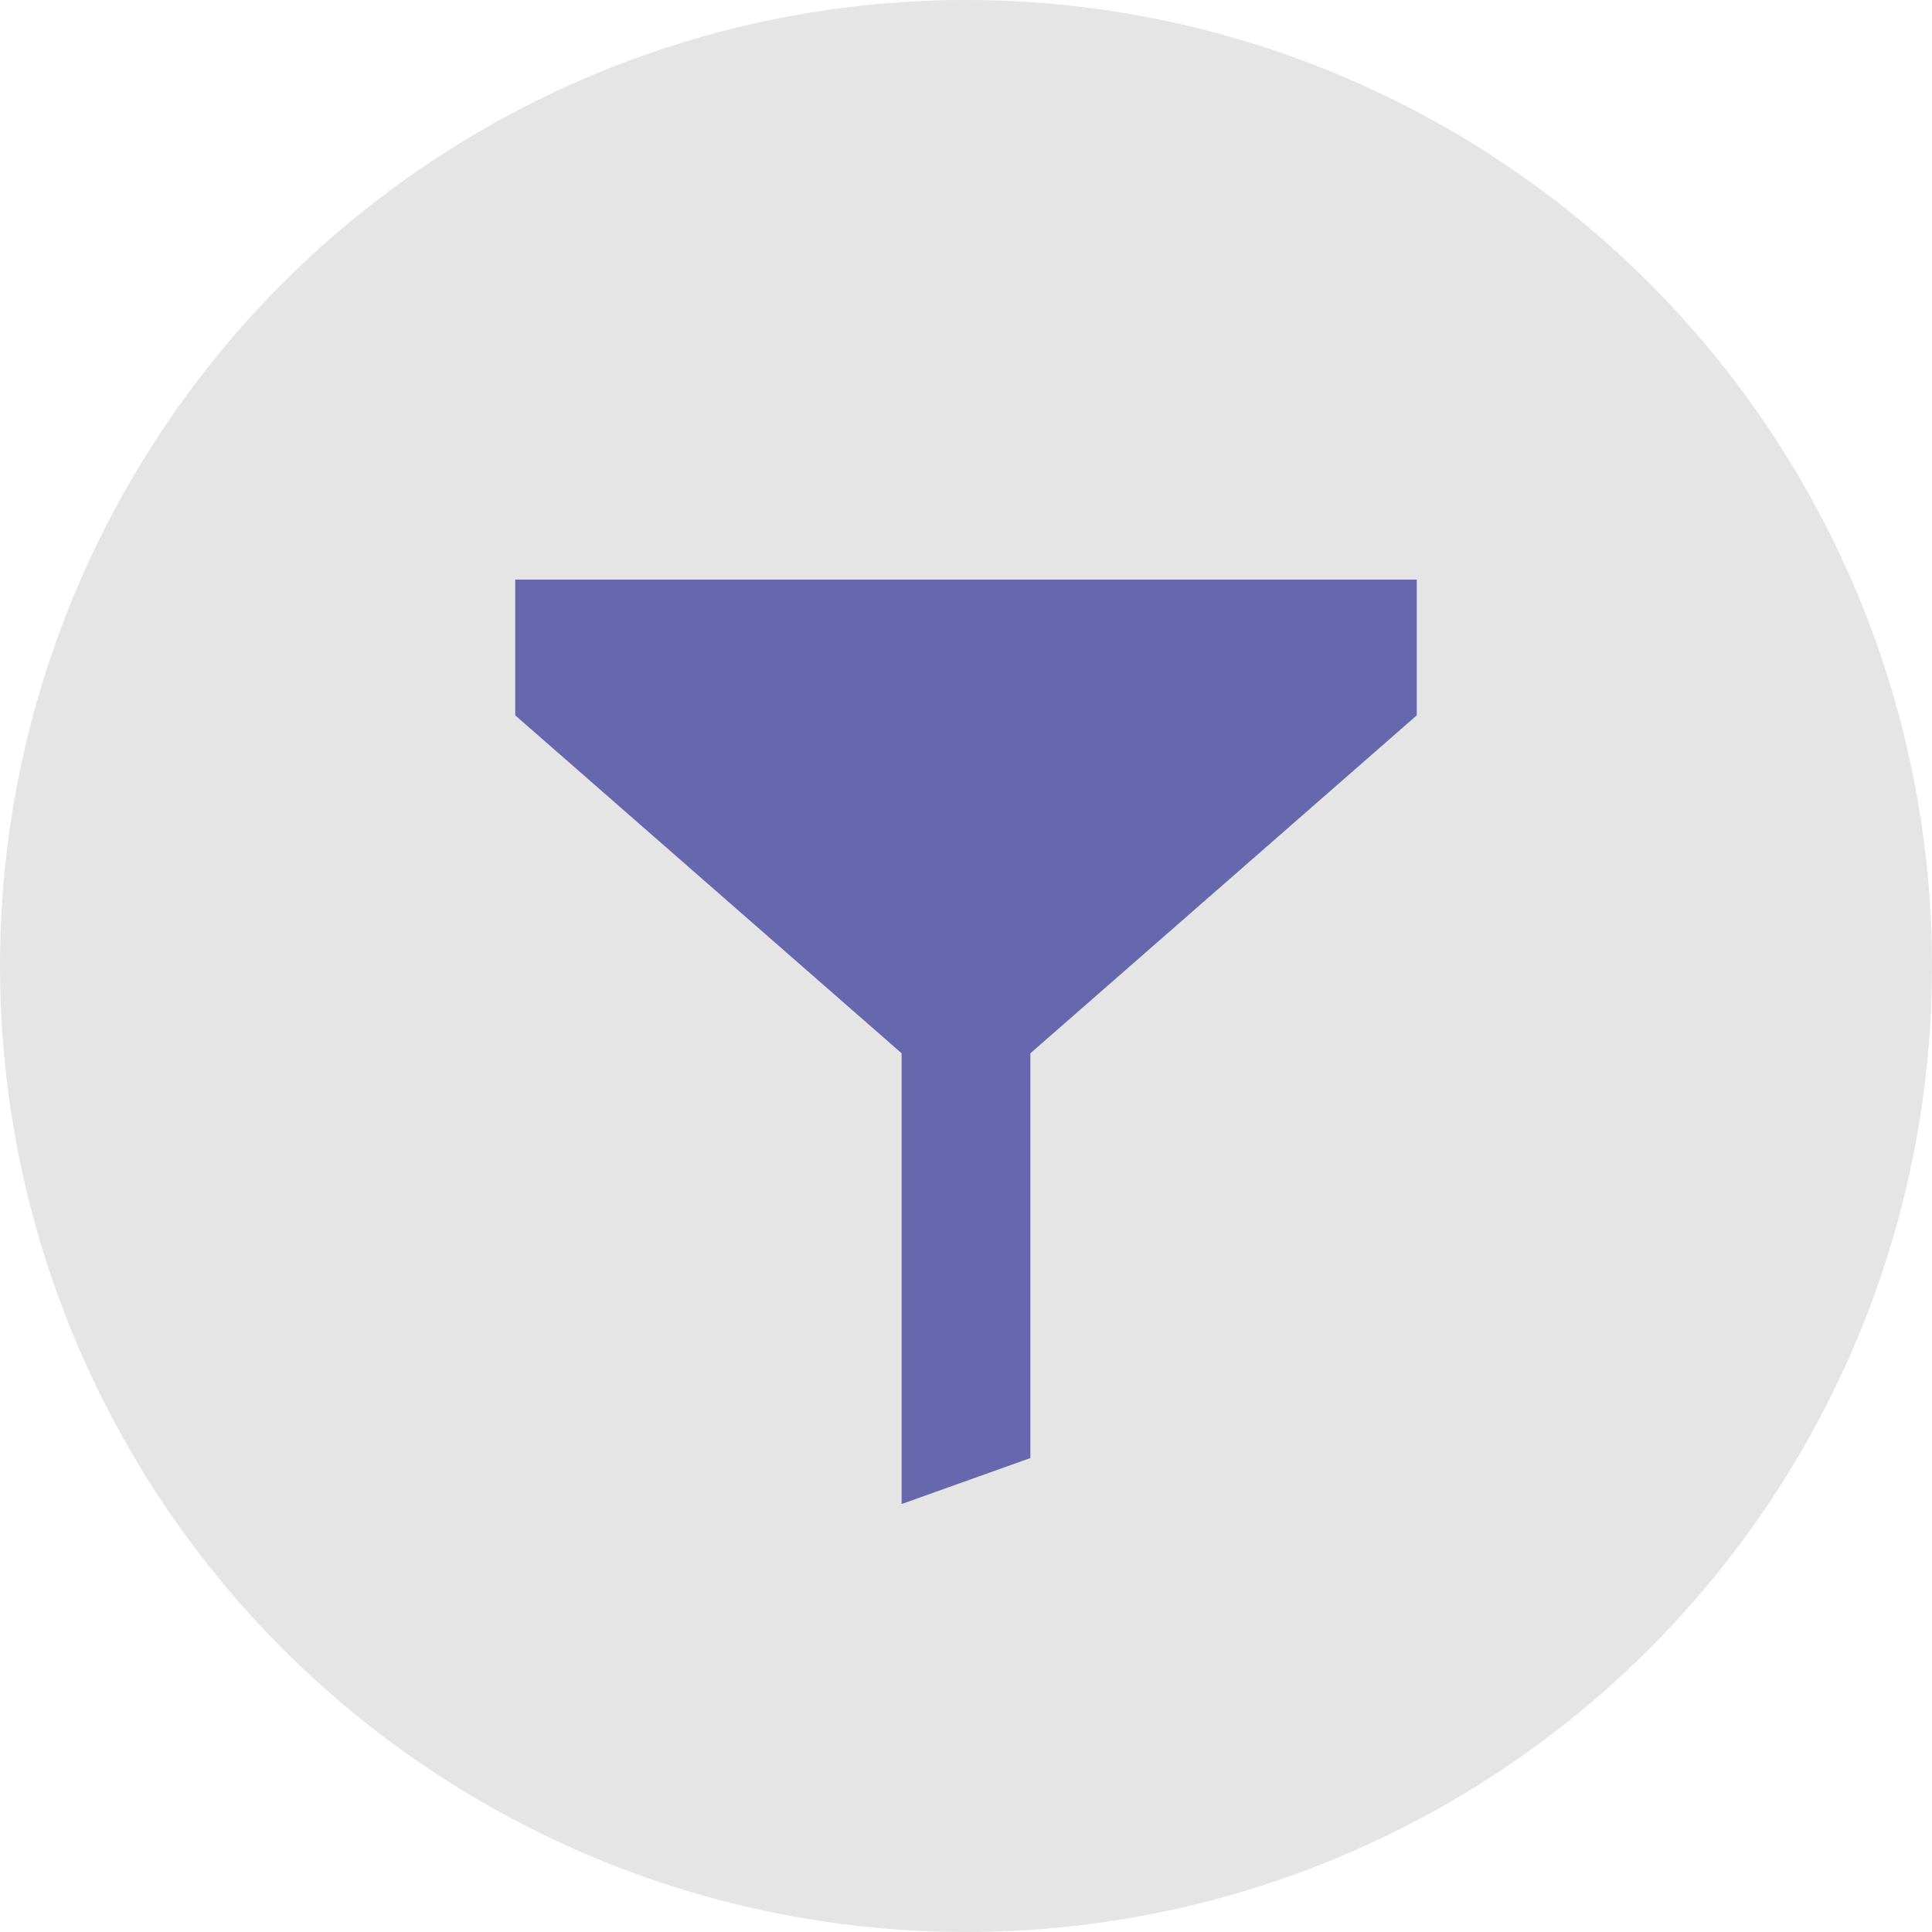 <svg width="40" height="40" viewBox="0 0 40 40" fill="none" xmlns="http://www.w3.org/2000/svg">
<circle cx="20" cy="20" r="20" fill="#E5E5E5"/>
<path d="M29.333 14.81L21.333 21.807V30.187L18.667 31.139V21.807L10.667 14.81V12H29.333V14.81Z" fill="#6667AC"/>
</svg>
